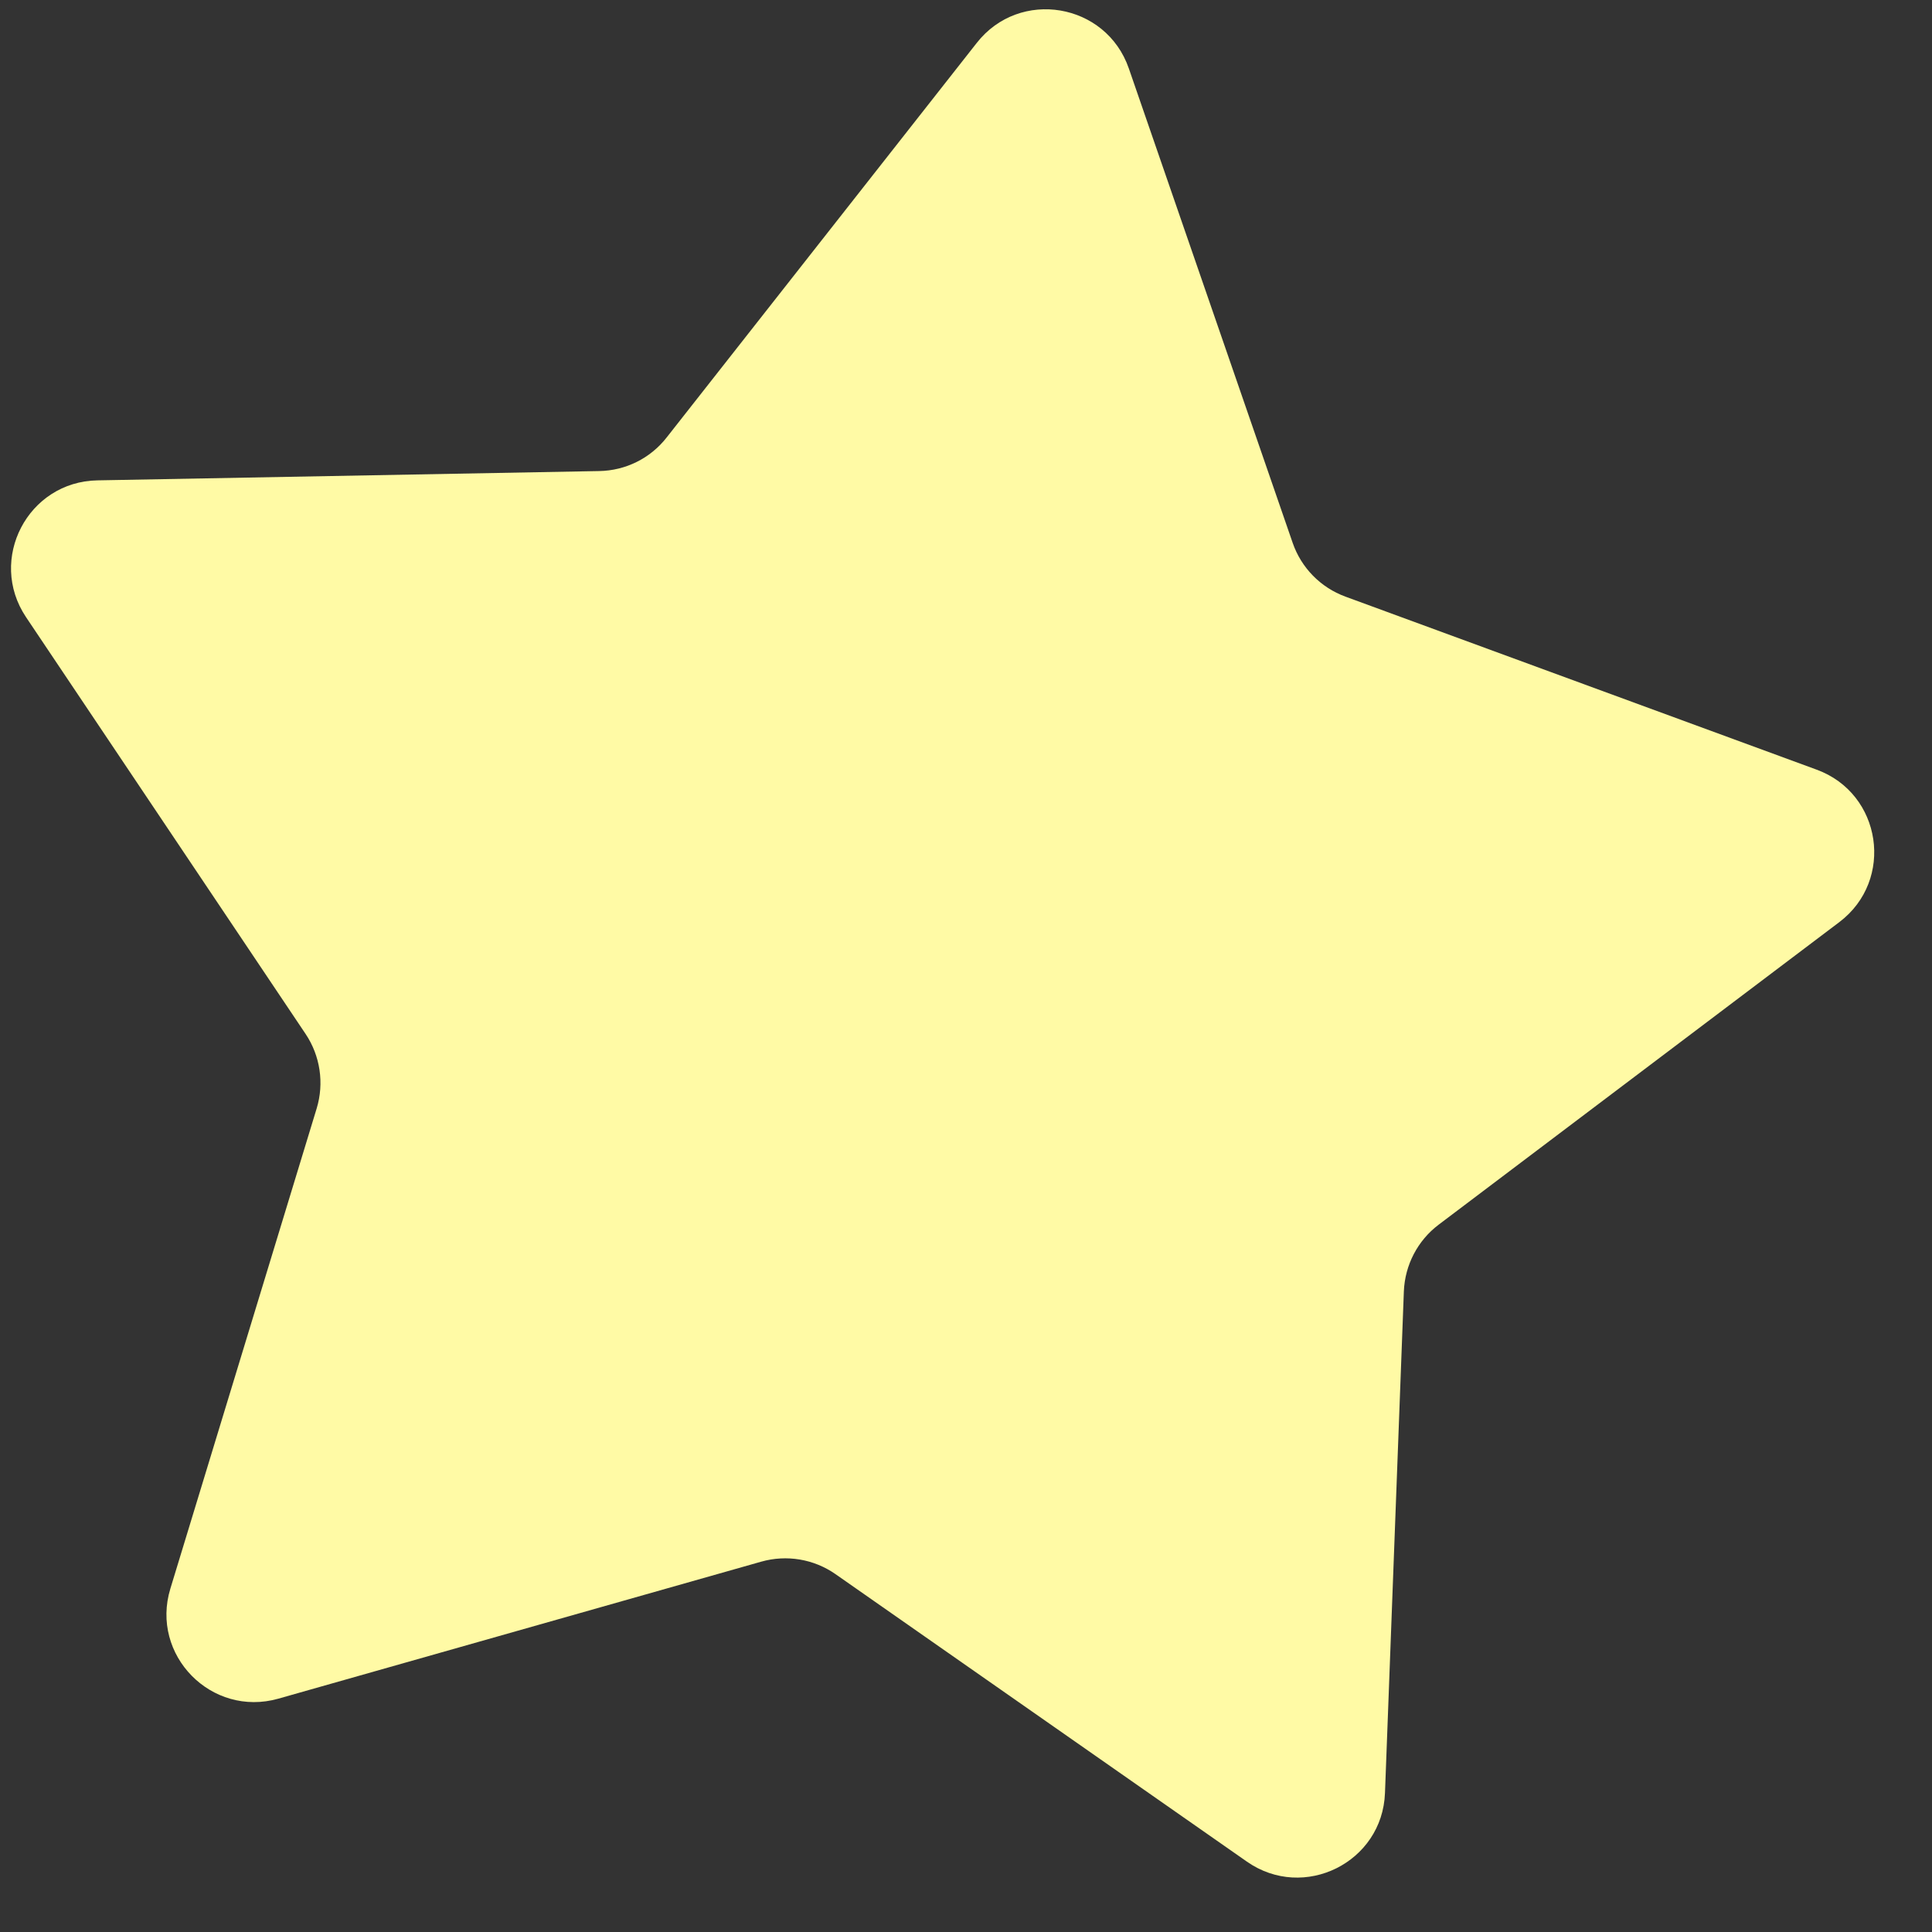 <svg width="22" height="22" viewBox="0 0 22 22" fill="none" xmlns="http://www.w3.org/2000/svg">
<rect x="0" y="0" width="22" height="22" fill="#333333" stroke="none"/>
<path d="M11.123 0.488C11.611 -0.134 12.595 0.031 12.854 0.779L14.72 6.182C14.818 6.466 15.039 6.691 15.321 6.794L20.686 8.764C21.43 9.036 21.576 10.023 20.945 10.5L16.383 13.945C16.143 14.126 15.998 14.405 15.986 14.705L15.771 20.417C15.742 21.208 14.848 21.652 14.199 21.199L9.514 17.925C9.268 17.753 8.957 17.701 8.668 17.783L3.17 19.343C2.408 19.559 1.709 18.847 1.94 18.09L3.606 12.622C3.693 12.335 3.647 12.023 3.48 11.774L0.296 7.027C-0.144 6.369 0.317 5.484 1.109 5.47L6.823 5.364C7.124 5.359 7.406 5.219 7.591 4.982L11.123 0.488Z" fill="#FFFAA5"/>
</svg>
